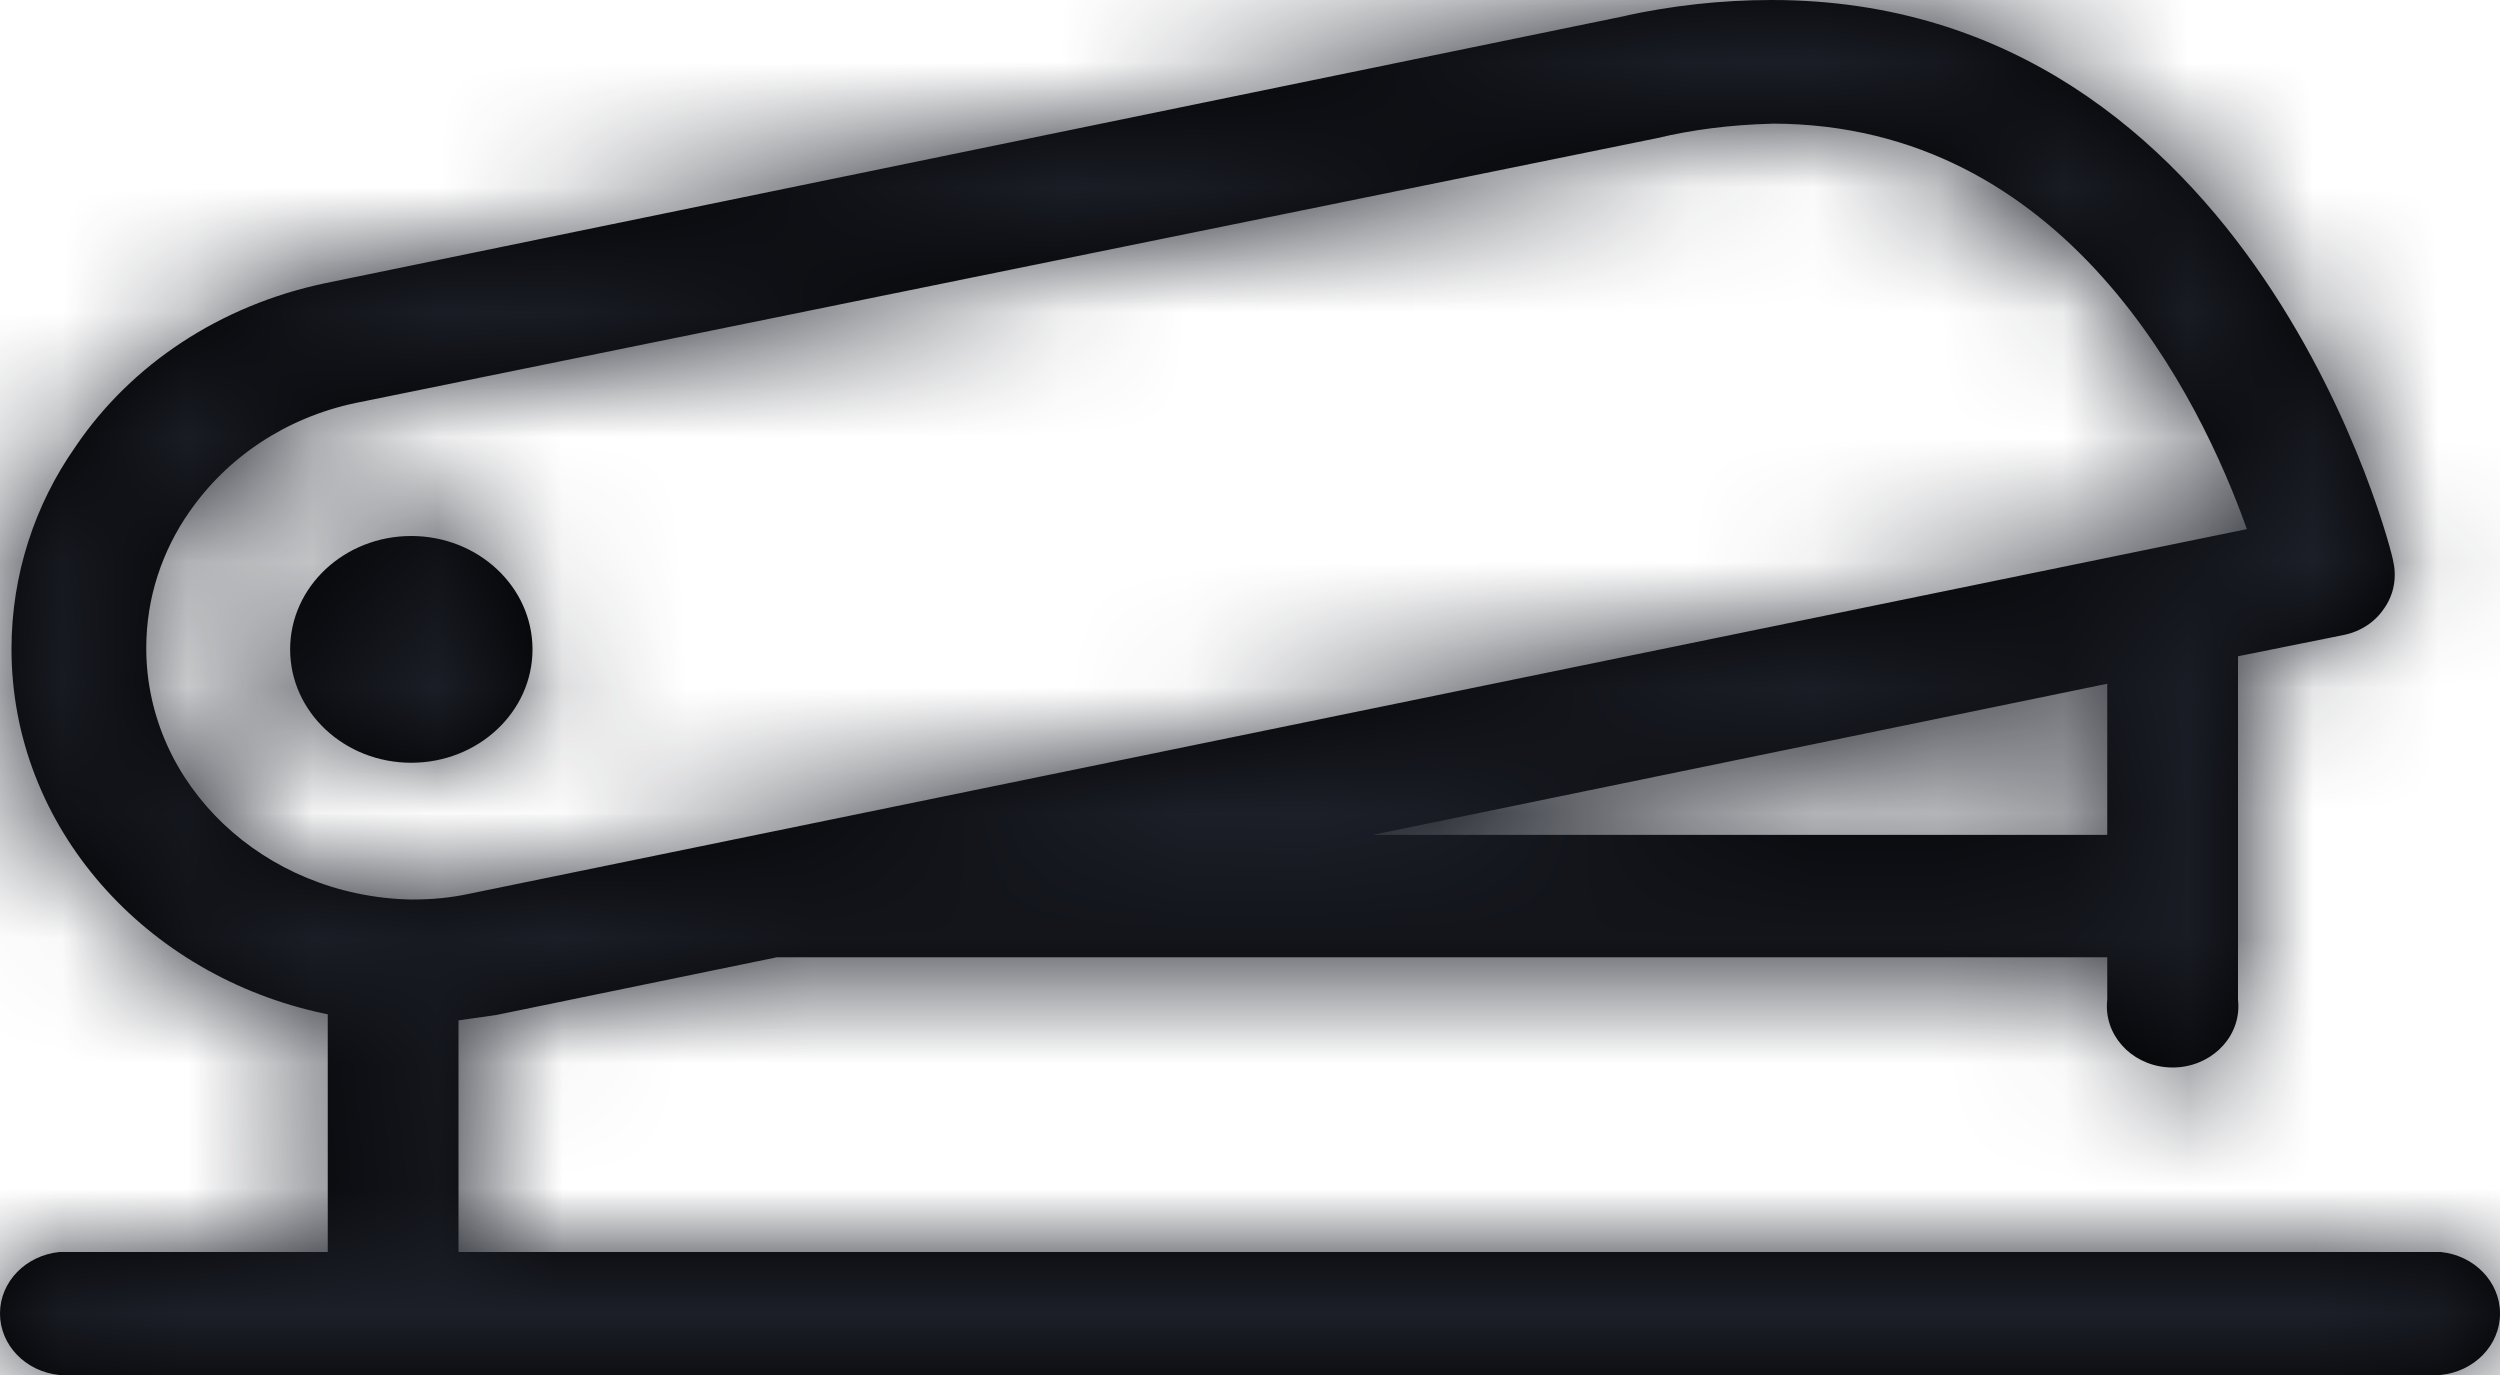 <?xml version="1.0" encoding="UTF-8"?>
<svg width="20px" height="11px" viewBox="0 0 20 11" version="1.1" xmlns="http://www.w3.org/2000/svg" xmlns:xlink="http://www.w3.org/1999/xlink">
    <title>3. icons/outline/icon-stapler</title>
    <defs>
        <path d="M19.524,10.016 L3.668,10.016 L3.668,8.163 L3.97,8.12 L6.216,7.658 L16.858,7.658 L16.858,7.999 C16.856,8.014 16.855,8.032 16.855,8.05 C16.855,8.321 17.09,8.54 17.381,8.54 C17.671,8.54 17.907,8.321 17.907,8.05 C17.907,8.032 17.906,8.014 17.904,7.996 L17.904,7.999 L17.904,5.25 L18.749,5.08 C18.888,5.052 19.003,4.973 19.073,4.867 L19.075,4.865 C19.127,4.79 19.158,4.698 19.158,4.599 C19.158,4.561 19.154,4.524 19.145,4.488 L19.146,4.491 C19.146,4.447 18.046,0 14.174,0 C13.769,0 13.375,0.045 12.998,0.127 L13.033,0.121 L2.604,2.265 C1.755,2.443 1.049,2.919 0.608,3.567 L0.6,3.579 C0.281,4.035 0.092,4.593 0.092,5.192 C0.092,6.618 1.165,7.81 2.601,8.11 L2.622,8.114 L2.622,10.016 L0.476,10.016 C0.207,10.043 0,10.253 0,10.508 C0,10.763 0.207,10.973 0.474,11 L0.476,11 L19.524,11 C19.793,10.973 20,10.763 20,10.508 C20,10.253 19.793,10.043 19.526,10.016 L19.524,10.016 L19.524,10.016 Z M16.858,5.47 L16.858,6.679 L10.981,6.679 L16.858,5.47 Z M14.174,0.989 C16.538,0.989 17.603,3.188 17.975,4.233 L3.745,7.152 C3.614,7.18 3.463,7.196 3.309,7.196 C3.3,7.196 3.291,7.196 3.283,7.196 L3.284,7.196 C2.111,7.17 1.17,6.279 1.17,5.184 C1.17,4.782 1.297,4.407 1.516,4.093 L1.511,4.101 C1.814,3.659 2.288,3.341 2.844,3.224 L2.859,3.221 L13.257,1.105 C13.53,1.039 13.844,0.998 14.168,0.99 L14.174,0.989 L14.174,0.989 Z M4.26,5.195 C4.26,5.696 3.825,6.102 3.29,6.102 C2.755,6.102 2.321,5.696 2.321,5.195 C2.321,4.694 2.755,4.288 3.29,4.288 C3.825,4.288 4.26,4.694 4.26,5.195 Z" id="path-1"></path>
    </defs>
    <g id="Yanbal-UI-Visual-Kit" stroke="none" stroke-width="1" fill="none" fill-rule="evenodd">
        <g id="yanbal-styleguide-pag2" transform="translate(-410, -4689)">
            <g id="Group" transform="translate(408, 4682)">
                <g id="colors/brand-secondary" transform="translate(2, 7)">
                    <mask id="mask-2" fill="white">
                        <use xlink:href="#path-1"></use>
                    </mask>
                    <use id="Mask" fill="#000000" fill-rule="nonzero" xlink:href="#path-1"></use>
                    <g id="Group" mask="url(#mask-2)">
                        <g transform="translate(-4, -8)" id="colors/brand-secondary">
                            <rect id="box" fill="#1C1F28" fill-rule="nonzero" x="0" y="0" width="26.406" height="25.746"></rect>
                        </g>
                    </g>
                </g>
            </g>
        </g>
    </g>
</svg>